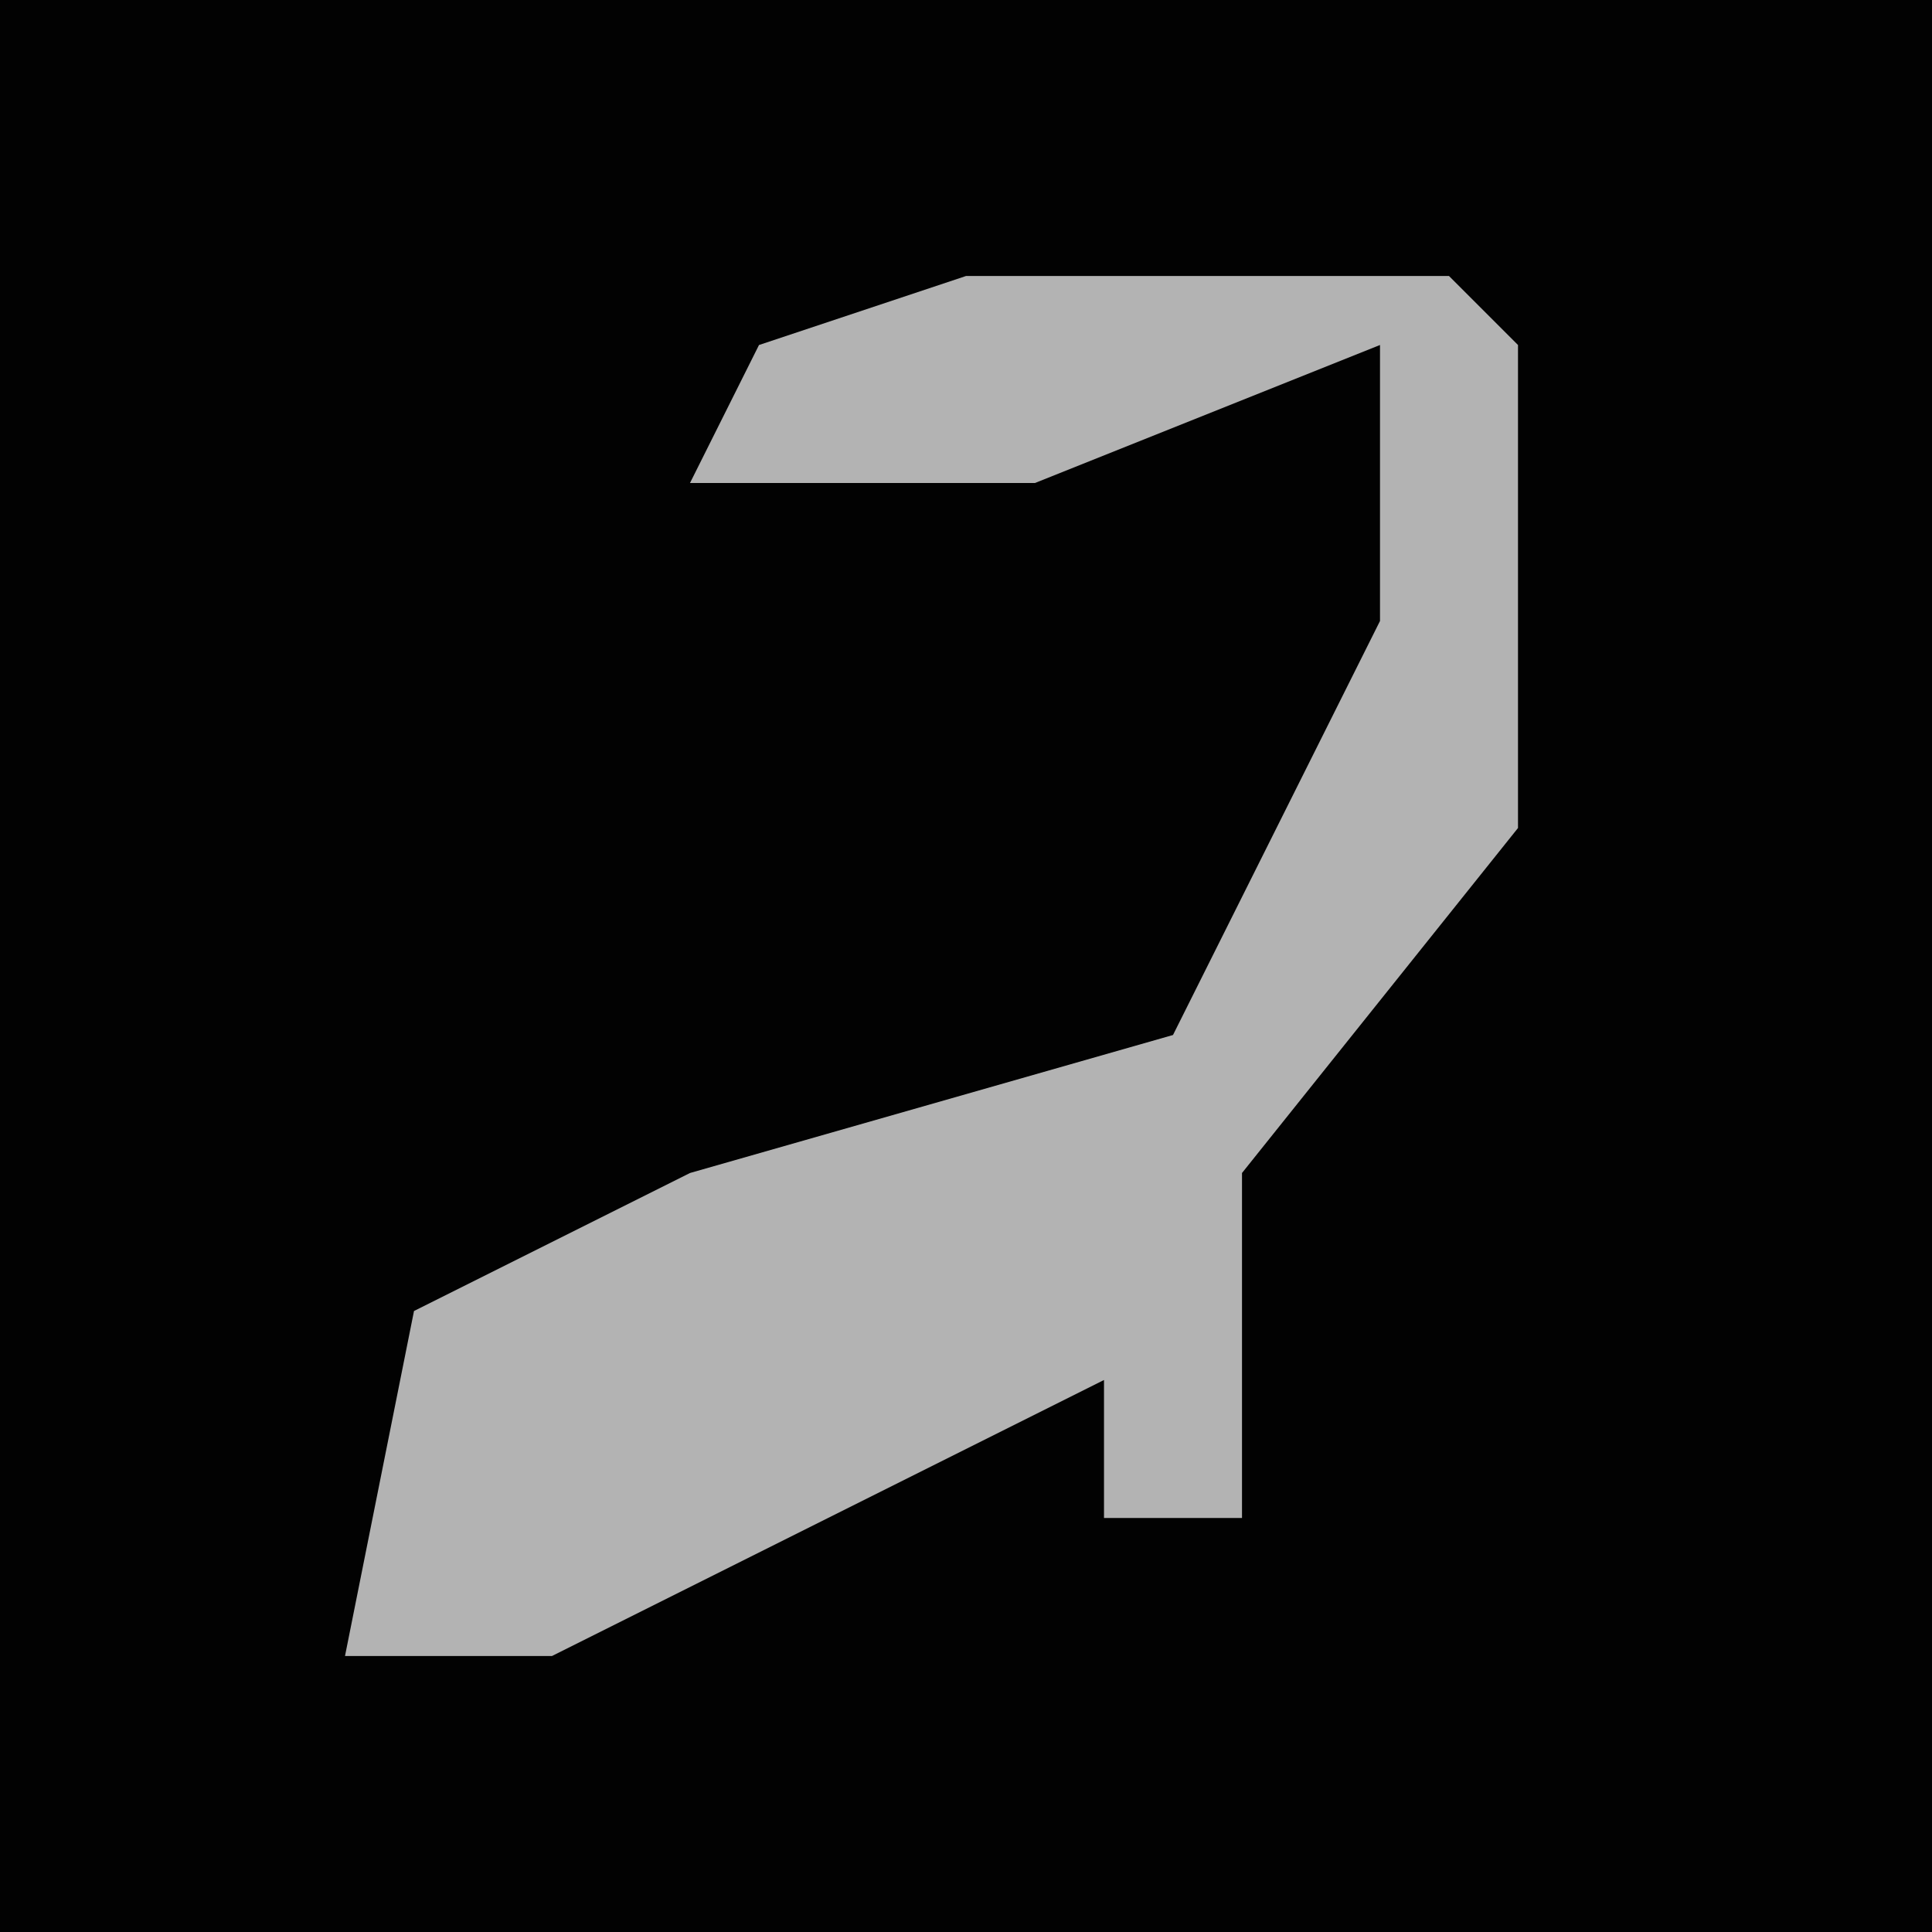 <?xml version="1.0" encoding="UTF-8"?>
<svg version="1.1" xmlns="http://www.w3.org/2000/svg" width="28" height="28">
<path d="M0,0 L28,0 L28,28 L0,28 Z " fill="#020202" transform="translate(0,0)"/>
<path d="M0,0 L7,0 L8,1 L8,8 L4,13 L4,18 L2,18 L2,16 L-6,20 L-9,20 L-8,15 L-4,13 L3,11 L6,5 L6,1 L1,3 L-4,3 L-3,1 Z " fill="#B3B3B3" transform="translate(14,4)"/>
</svg>
